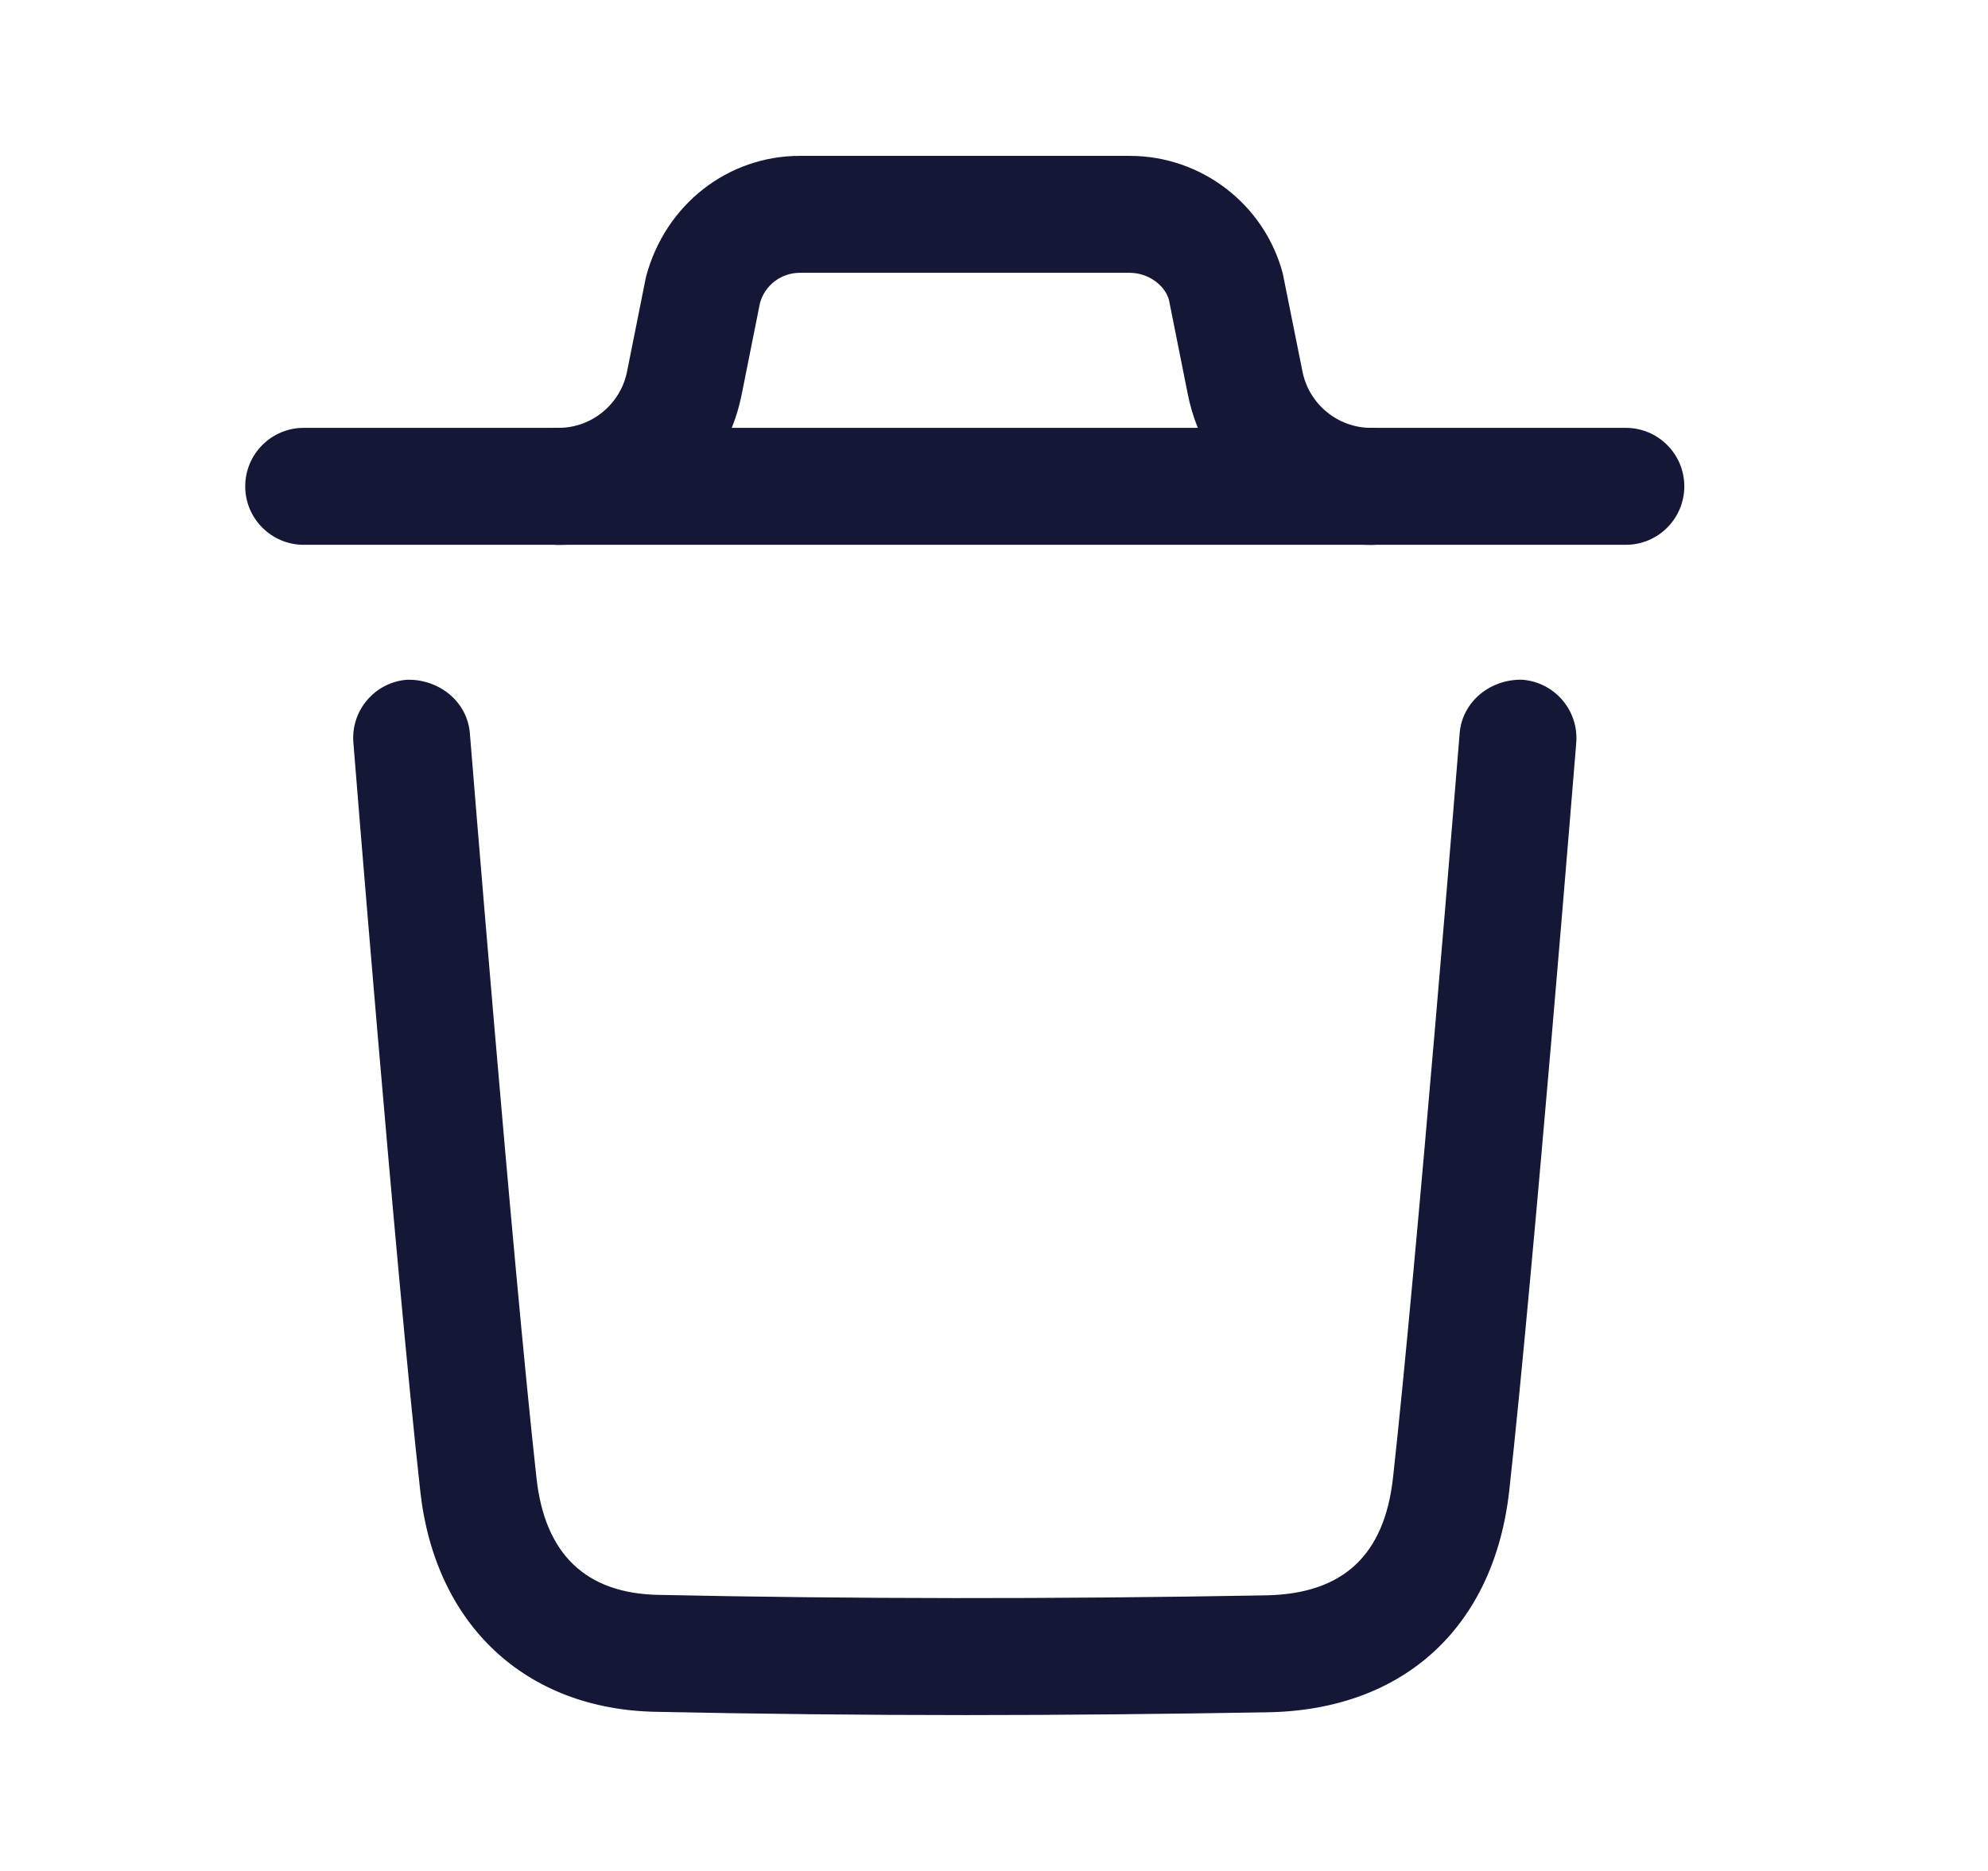 <svg width="17" height="16" viewBox="0 0 17 16" fill="none" xmlns="http://www.w3.org/2000/svg">
<path fill-rule="evenodd" clip-rule="evenodd" d="M8.262 14.667C7.358 14.667 6.478 14.657 5.606 14.639C4.492 14.617 3.72 13.894 3.594 12.753C3.384 10.859 3.025 6.397 3.022 6.352C2.999 6.077 3.204 5.835 3.48 5.813C3.751 5.806 3.996 5.997 4.018 6.271C4.022 6.317 4.38 10.764 4.588 12.643C4.66 13.291 5.01 13.626 5.627 13.639C7.294 13.674 8.994 13.676 10.828 13.643C11.484 13.63 11.838 13.302 11.912 12.638C12.118 10.775 12.478 6.317 12.482 6.271C12.504 5.997 12.748 5.805 13.02 5.813C13.296 5.836 13.501 6.077 13.479 6.352C13.475 6.397 13.114 10.871 12.906 12.748C12.776 13.913 12.007 14.621 10.846 14.643C9.957 14.658 9.1 14.667 8.262 14.667Z" fill="#141736"/>
<path fill-rule="evenodd" clip-rule="evenodd" d="M13.903 4.659H2.597C2.321 4.659 2.097 4.435 2.097 4.159C2.097 3.883 2.321 3.659 2.597 3.659H13.903C14.179 3.659 14.403 3.883 14.403 4.159C14.403 4.435 14.179 4.659 13.903 4.659Z" fill="#141736"/>
<path fill-rule="evenodd" clip-rule="evenodd" d="M11.724 4.66C10.966 4.66 10.307 4.119 10.158 3.375L9.996 2.564C9.962 2.441 9.821 2.333 9.661 2.333H6.839C6.679 2.333 6.538 2.441 6.498 2.595L6.342 3.375C6.194 4.119 5.534 4.66 4.776 4.66C4.5 4.66 4.276 4.436 4.276 4.16C4.276 3.884 4.5 3.659 4.776 3.659C5.06 3.659 5.306 3.457 5.362 3.178L5.524 2.368C5.689 1.746 6.227 1.333 6.839 1.333H9.661C10.273 1.333 10.811 1.746 10.969 2.337L11.138 3.178C11.194 3.457 11.44 3.659 11.724 3.659C12 3.659 12.224 3.884 12.224 4.16C12.224 4.436 12 4.66 11.724 4.66Z" fill="#141736"/>
</svg>
